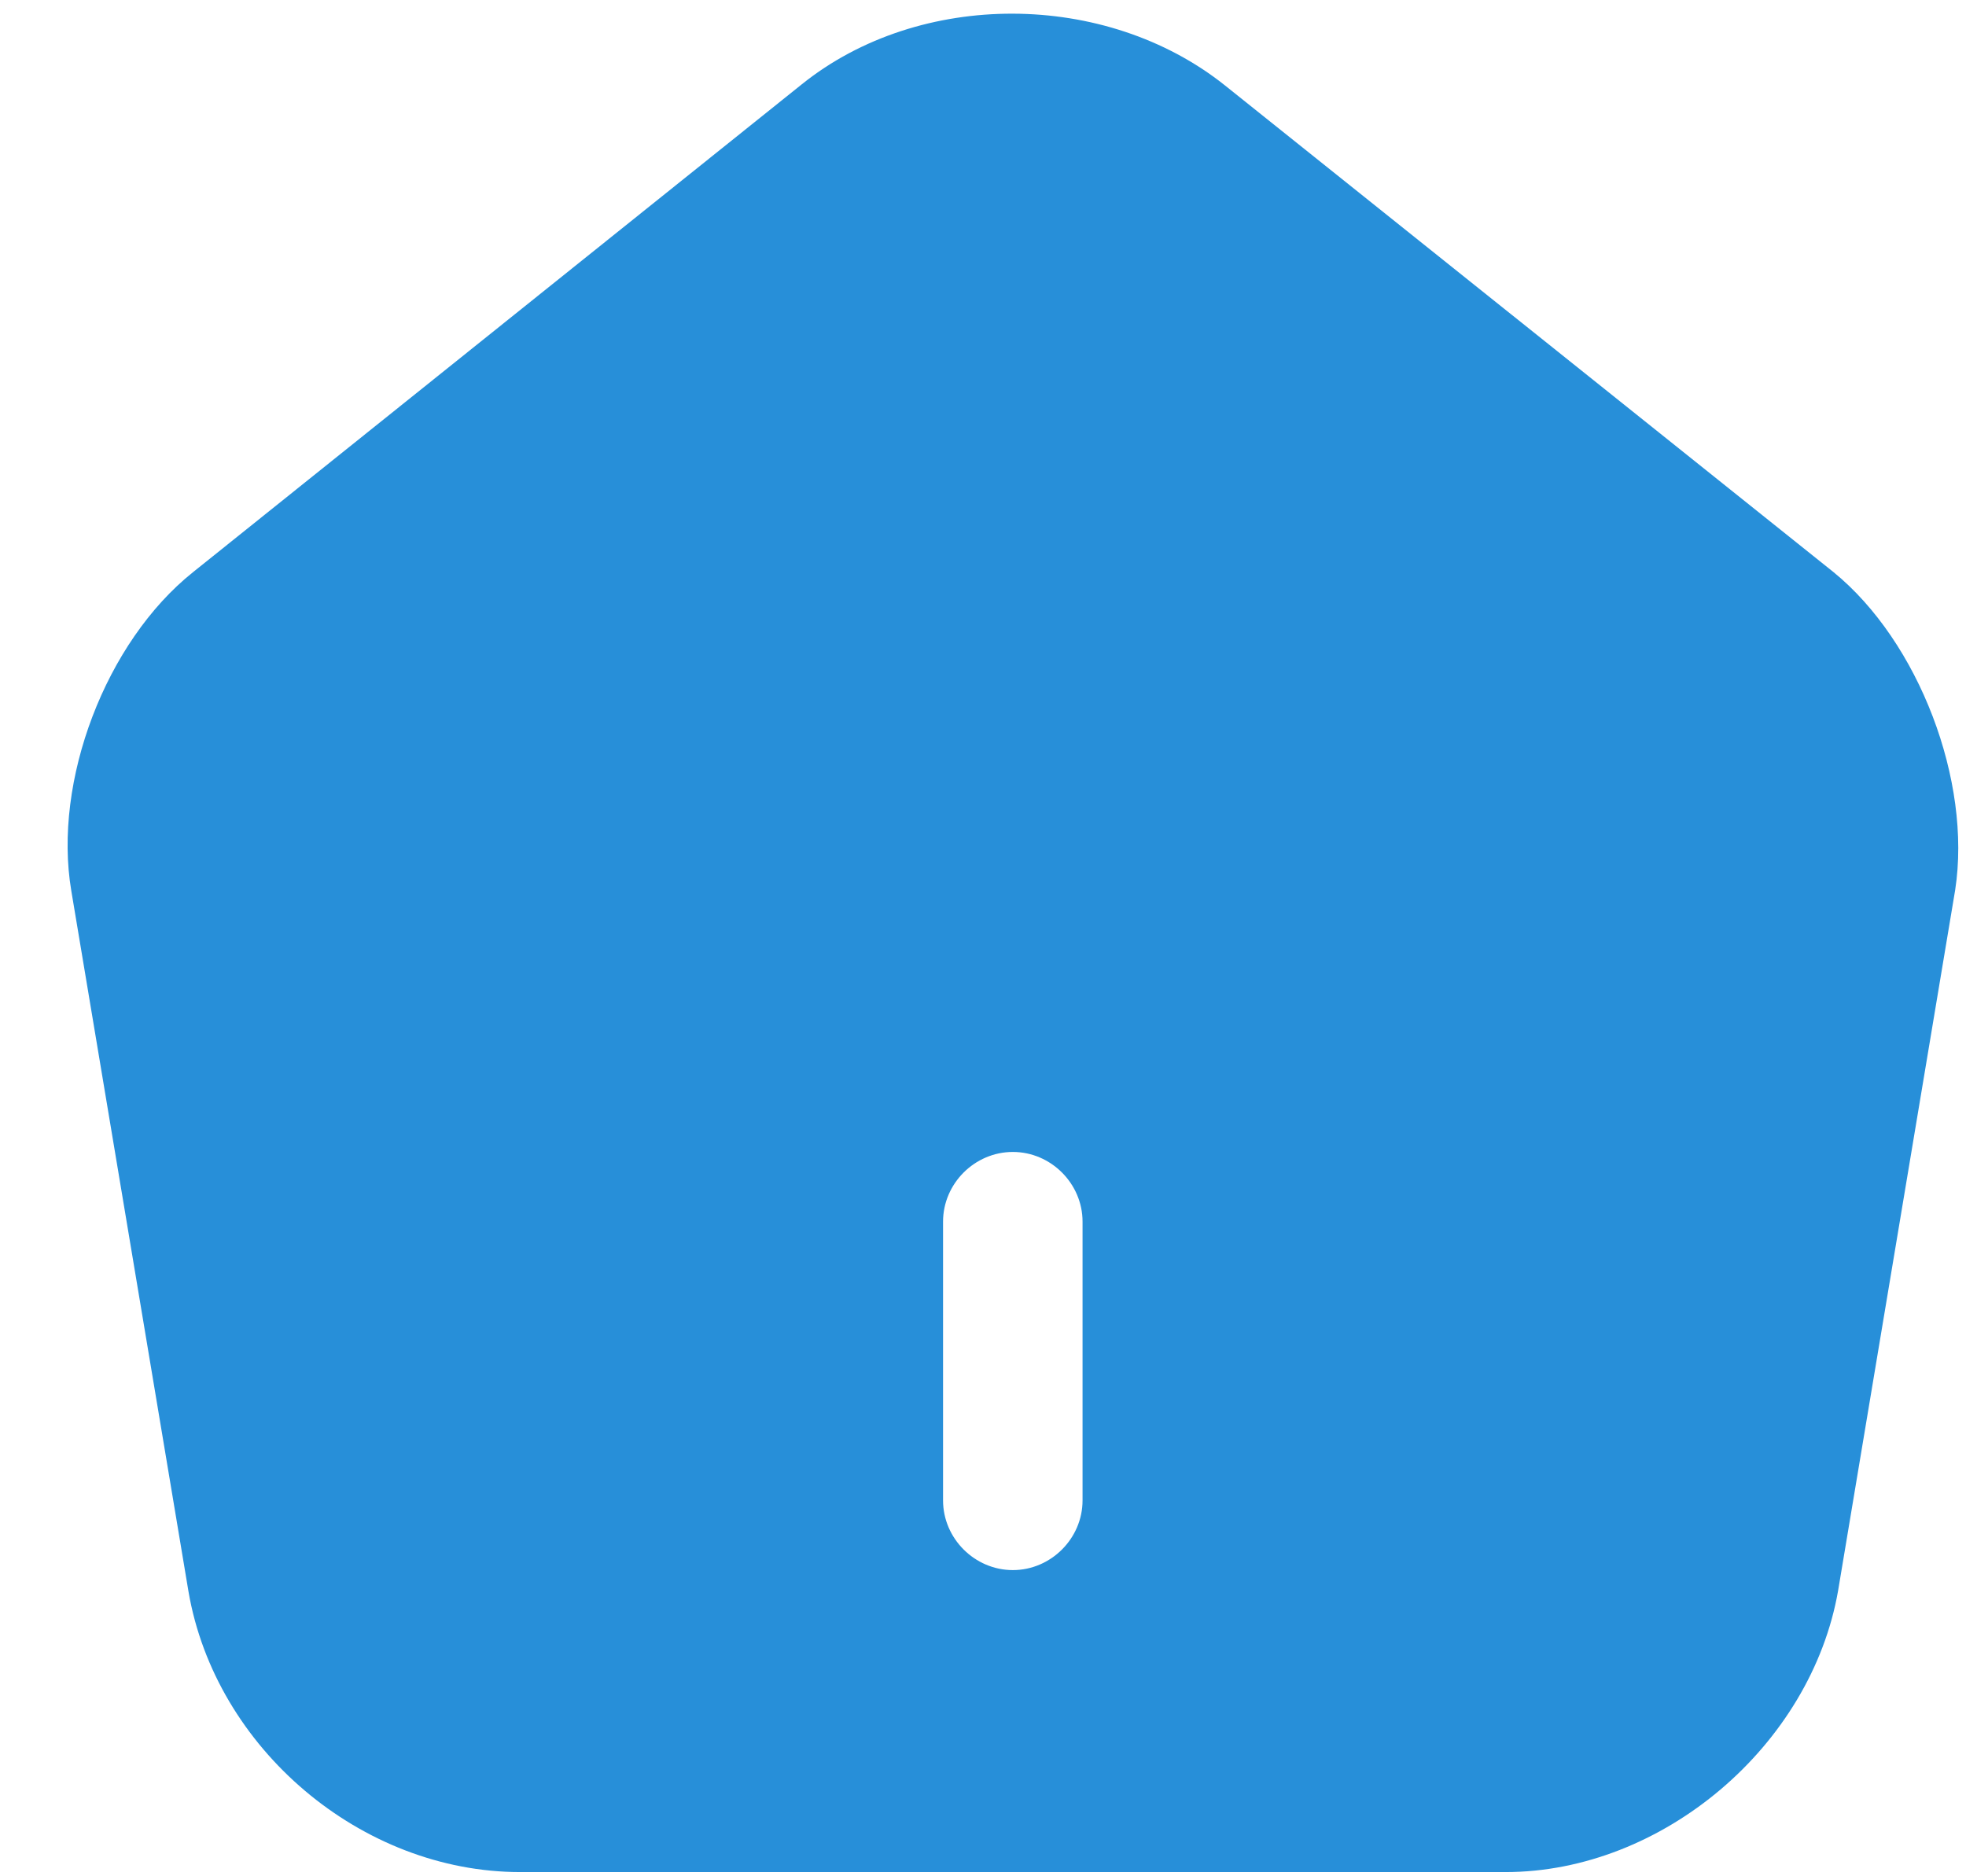 <svg width="22" height="21" viewBox="0 0 22 21" fill="none" xmlns="http://www.w3.org/2000/svg">
<path d="M20.517 6.403L13.705 0.954C12.373 -0.107 10.293 -0.117 8.973 0.943L2.161 6.403C1.183 7.183 0.59 8.743 0.798 9.971L2.109 17.812C2.41 19.57 4.043 20.953 5.822 20.953H16.846C18.603 20.953 20.267 19.539 20.569 17.802L21.879 9.96C22.066 8.743 21.474 7.183 20.517 6.403ZM12.114 16.793C12.114 17.219 11.76 17.573 11.334 17.573C10.907 17.573 10.553 17.219 10.553 16.793V13.673C10.553 13.247 10.907 12.893 11.334 12.893C11.76 12.893 12.114 13.247 12.114 13.673V16.793Z" fill="#278FD9"/>
</svg>

